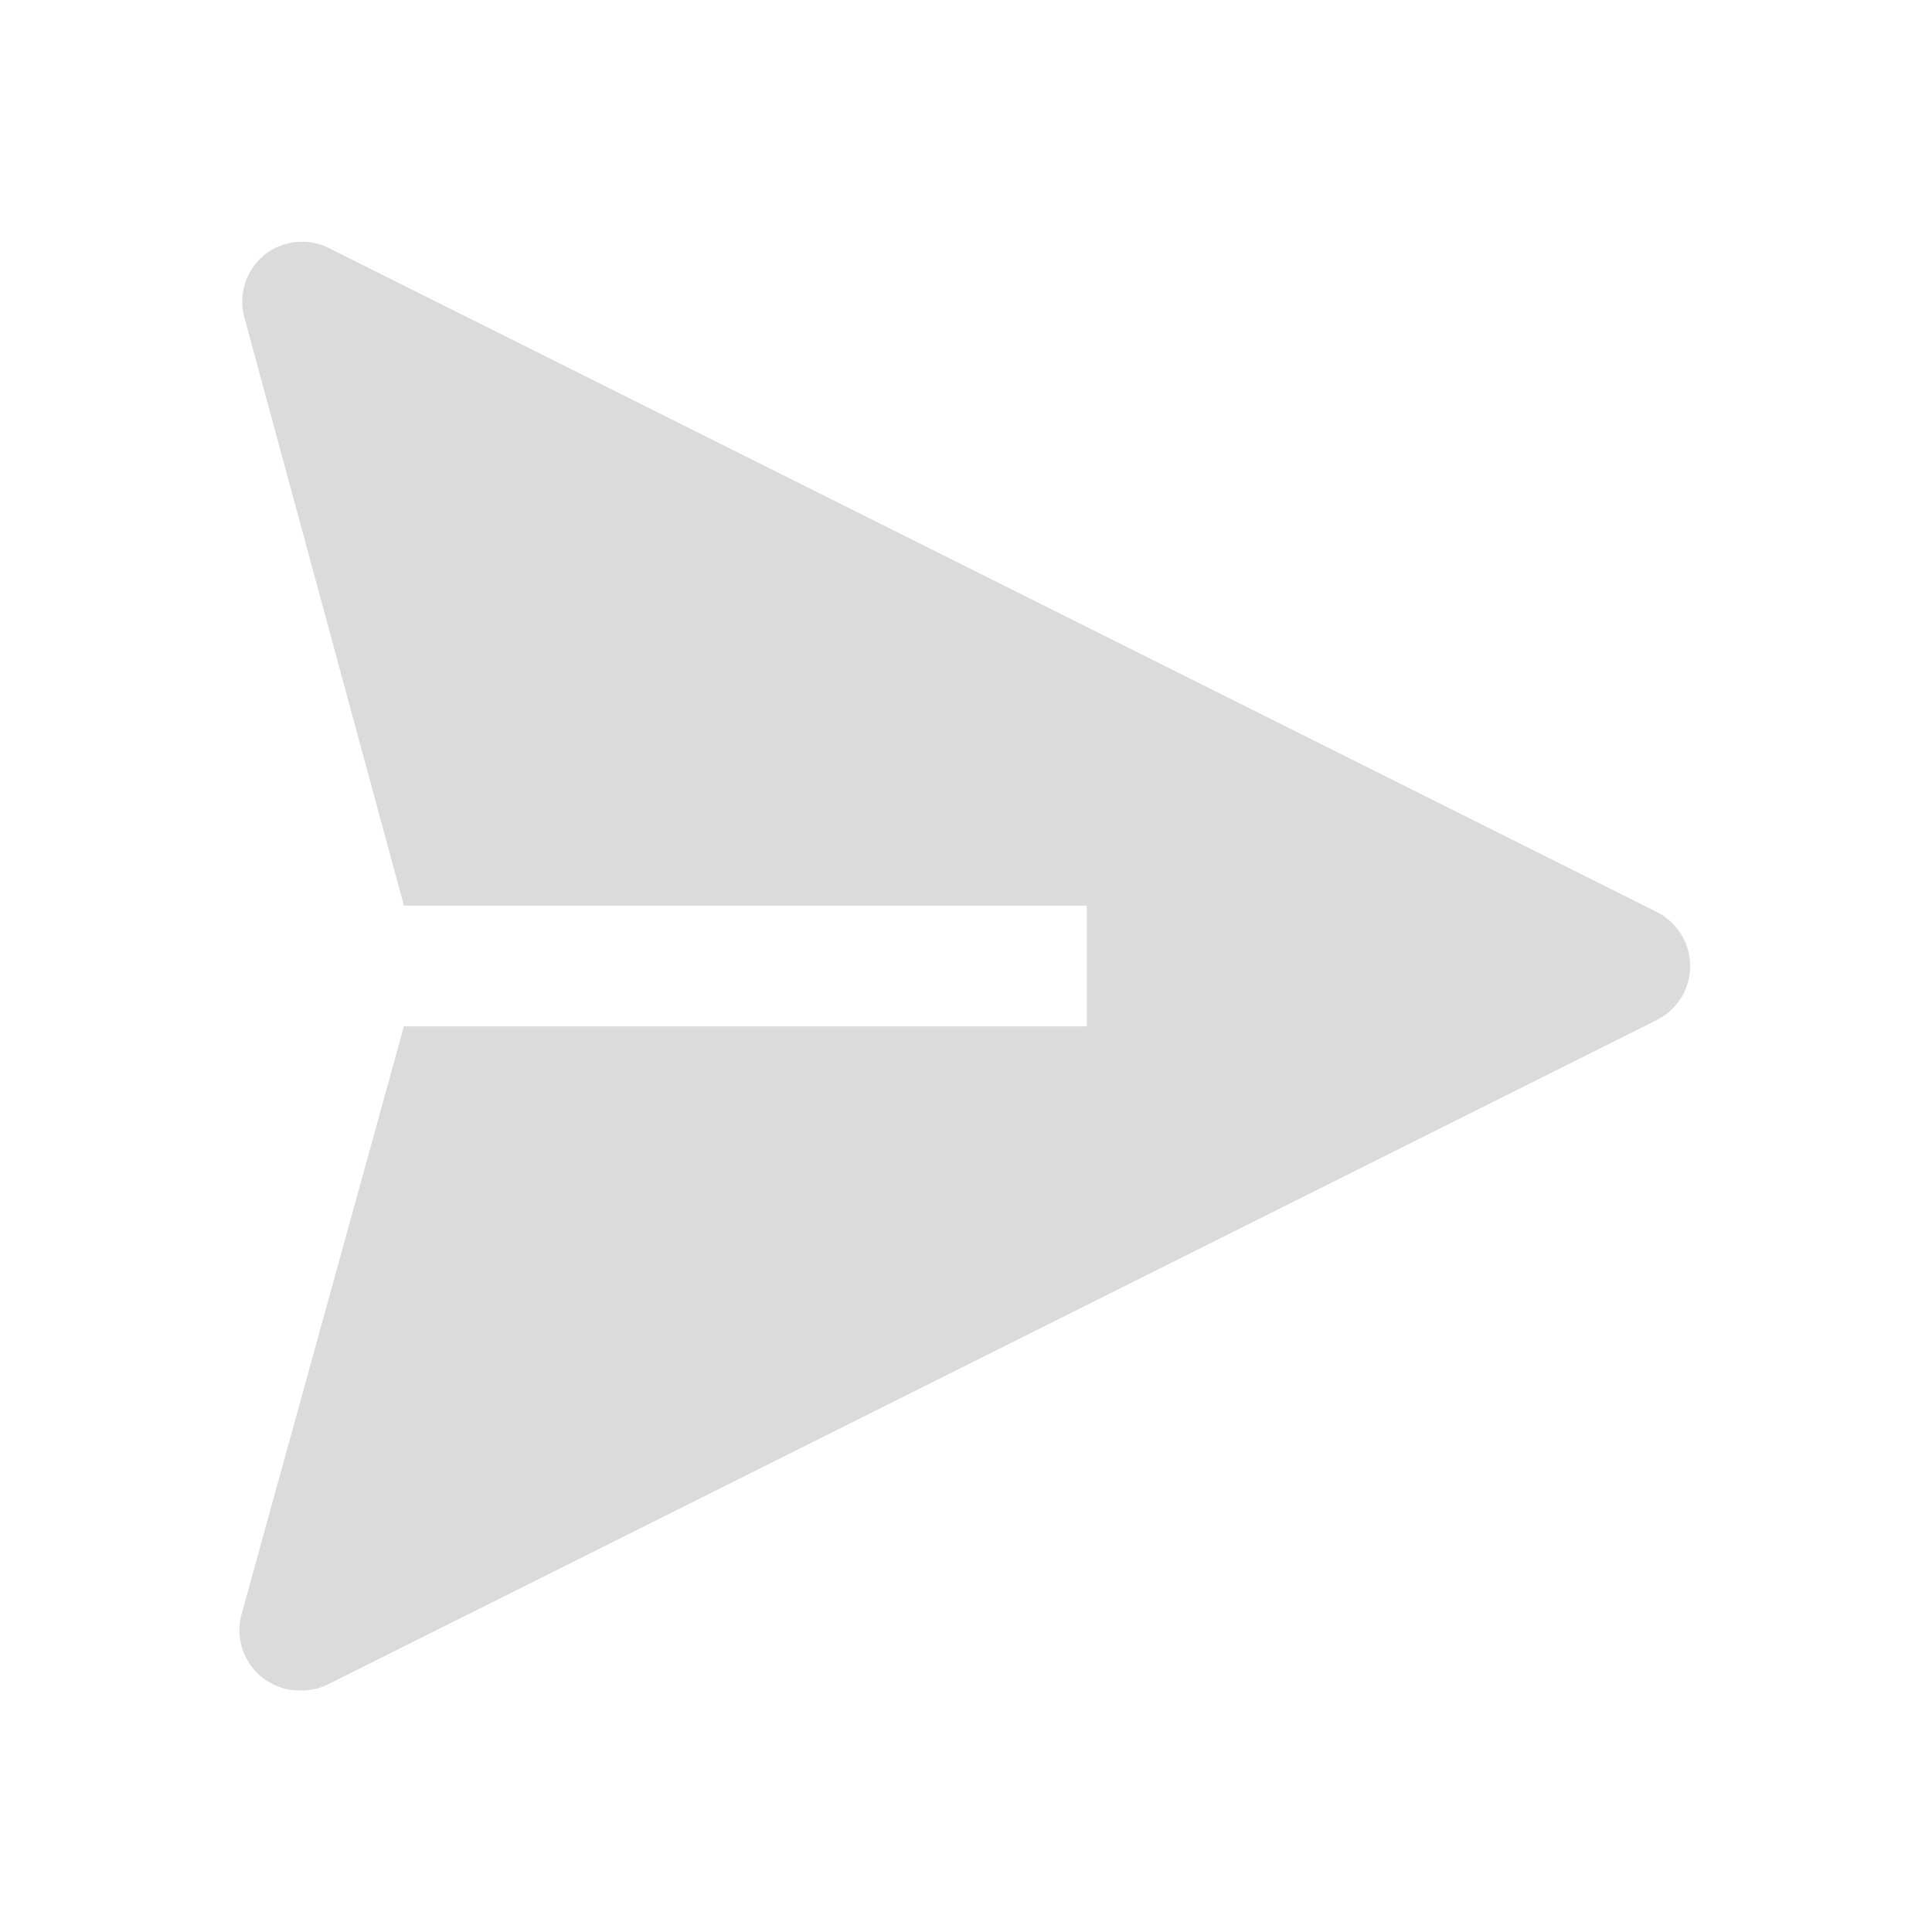 <svg xmlns="http://www.w3.org/2000/svg" viewBox="0 0 32 32" fill="#dbdbdb" width="24" height="24">
  <title>send--filled</title>
  <path d="M27.45,15.11l-22-11a1,1,0,0,0-1.08.12,1,1,0,0,0-.33,1L6.69,15H18v2H6.69L4,26.74A1,1,0,0,0,5,28a1,1,0,0,0,.45-.11l22-11a1,1,0,0,0,0-1.78Z"/>
  <rect width="32" height="32" fill="none" data-name="&lt;Transparent Rectangle>"/>
</svg>
